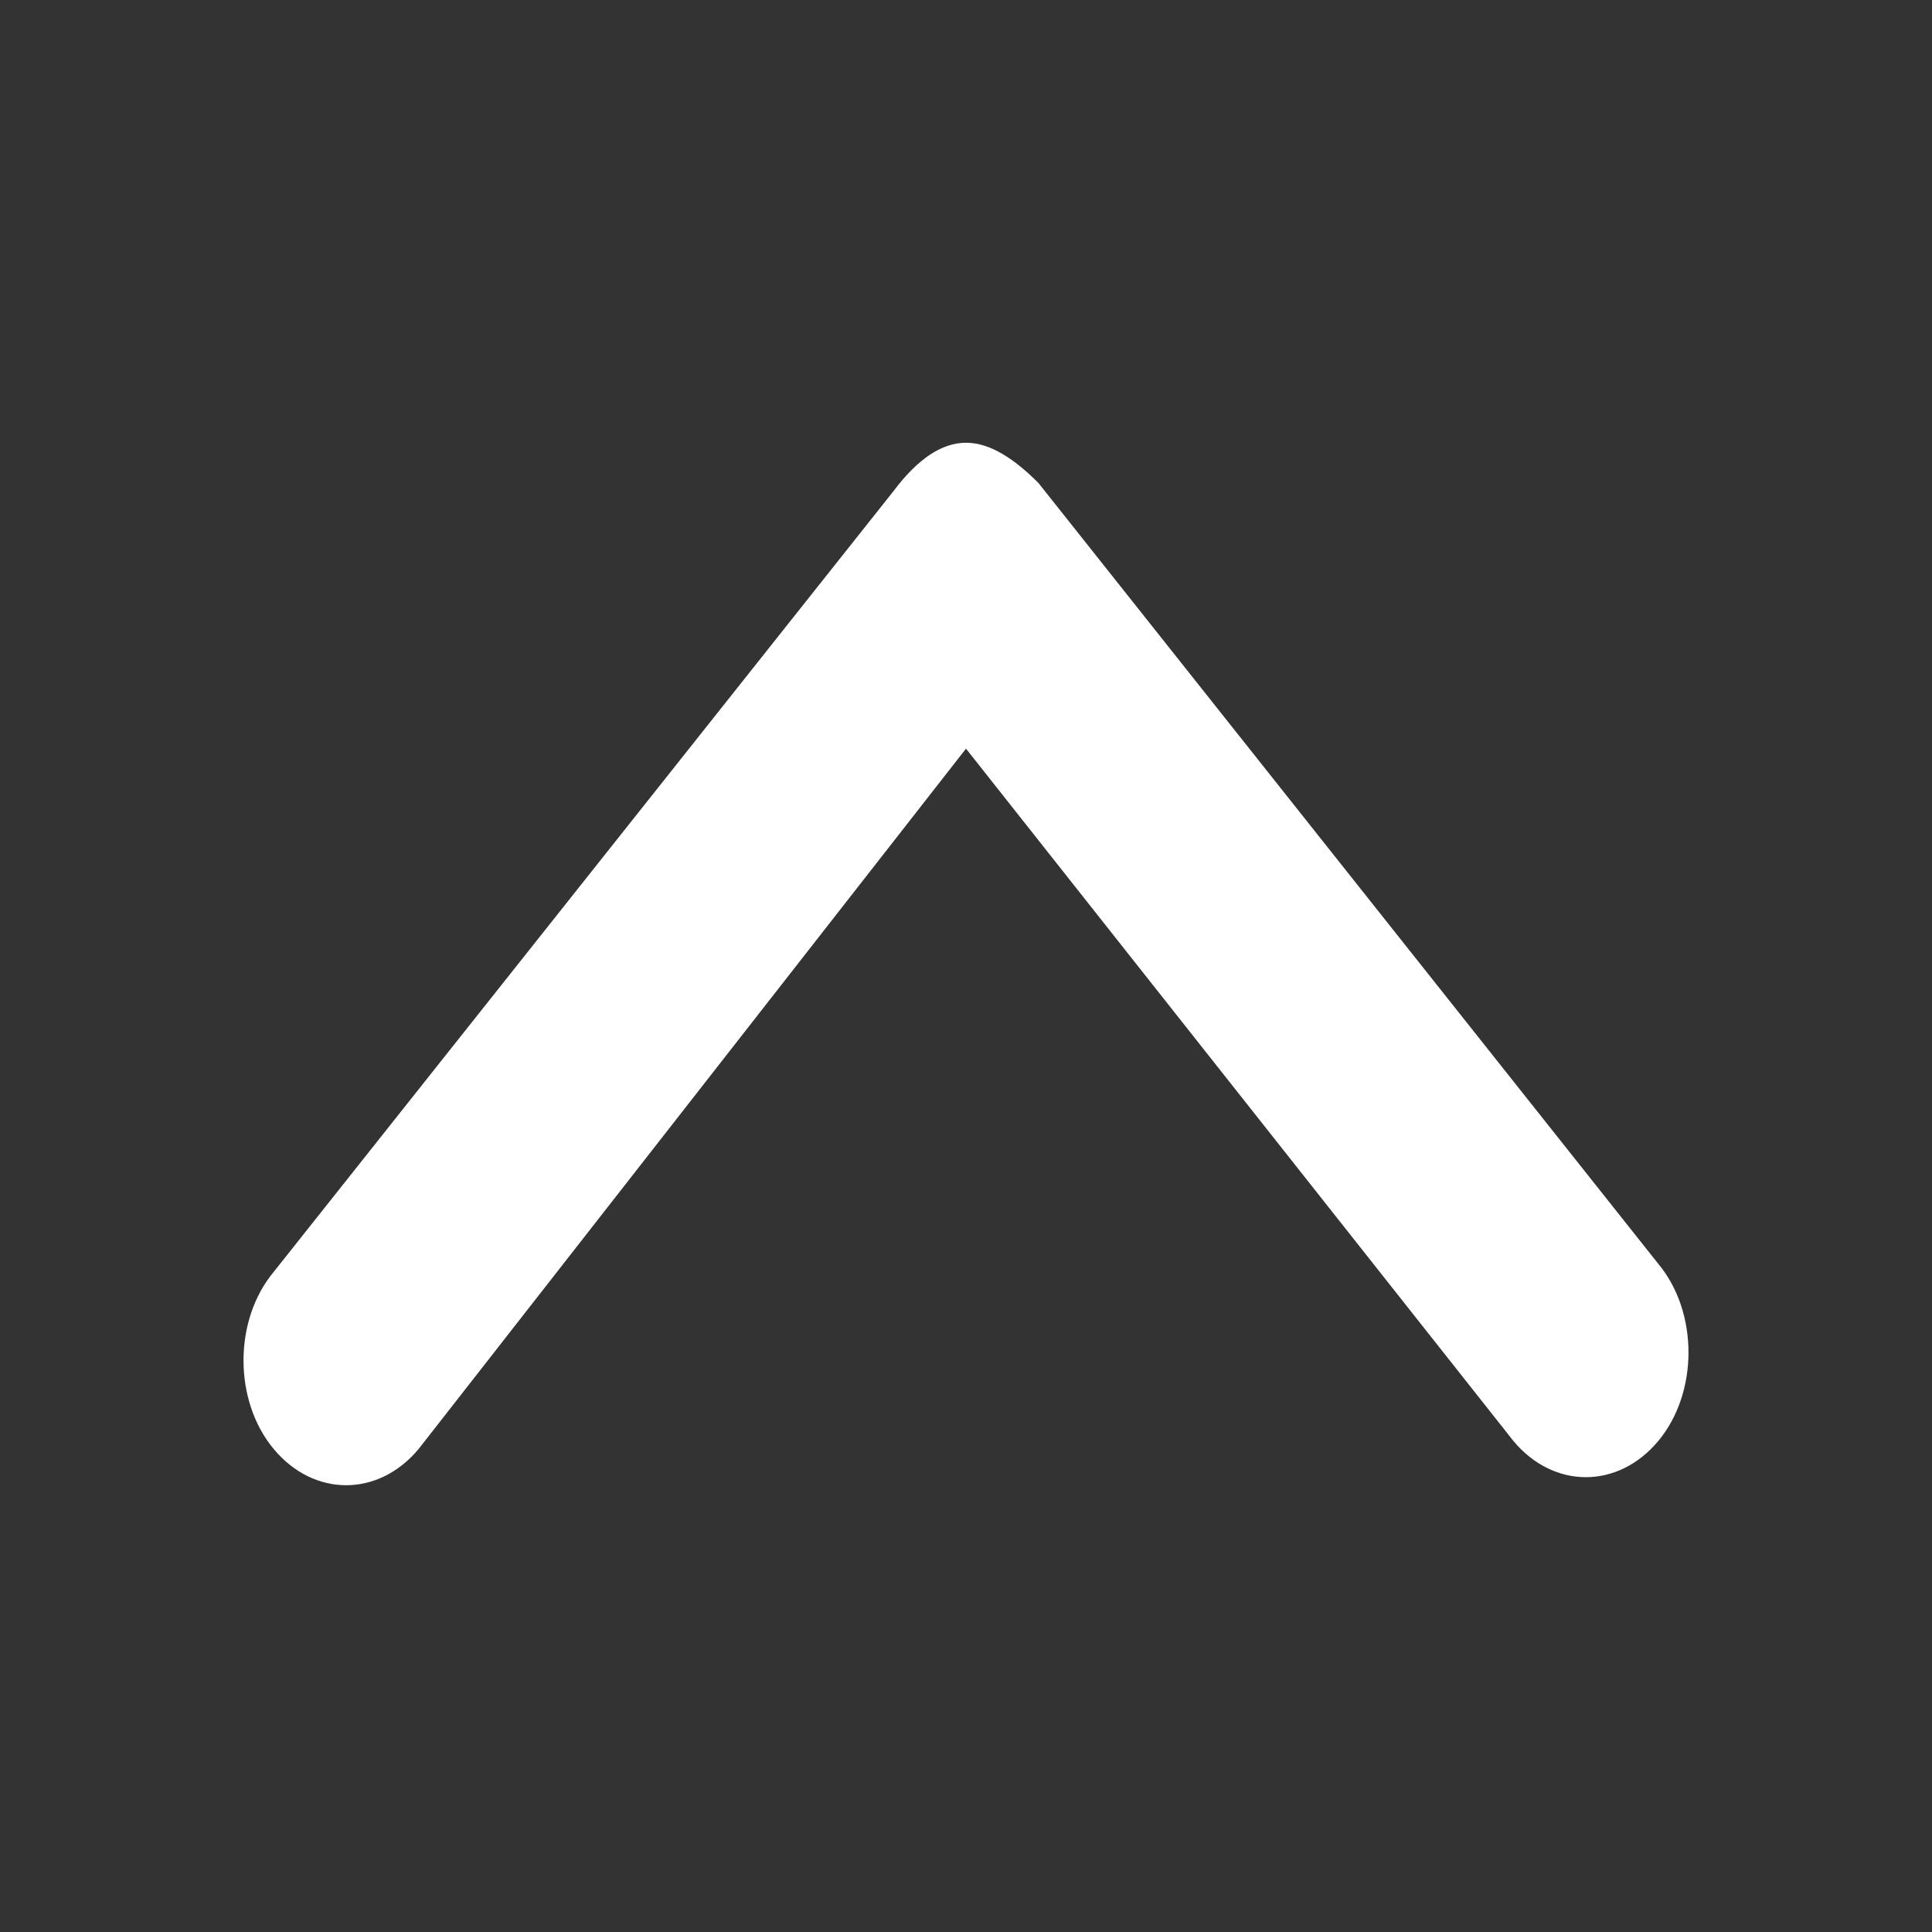 <?xml version="1.0" encoding="utf-8"?>
<!-- Generator: Adobe Illustrator 23.1.0, SVG Export Plug-In . SVG Version: 6.00 Build 0)  -->
<svg version="1.1" id="Capa_1" xmlns="http://www.w3.org/2000/svg" xmlns:xlink="http://www.w3.org/1999/xlink" x="0px" y="0px"
	 viewBox="0 0 24 24" style="enable-background:new 0 0 24 24;" xml:space="preserve">
<rect x="0" y="0" width="24" height="24" fill="#333333" stroke="none"/>
<style type="text/css">
	.st0{fill:#FFFFFF;}
</style>
<g>
	<path class="st0" d="M12,5.5c0.3,0,0.6,0.2,0.9,0.5l7.7,9.7c0.5,0.6,0.5,1.6,0,2.2s-1.3,0.6-1.8,0L12,9.3L5.2,18
		c-0.5,0.6-1.3,0.6-1.8,0s-0.5-1.6,0-2.2l7.7-9.7C11.4,5.7,11.7,5.5,12,5.5z"/>
</g>
</svg>

